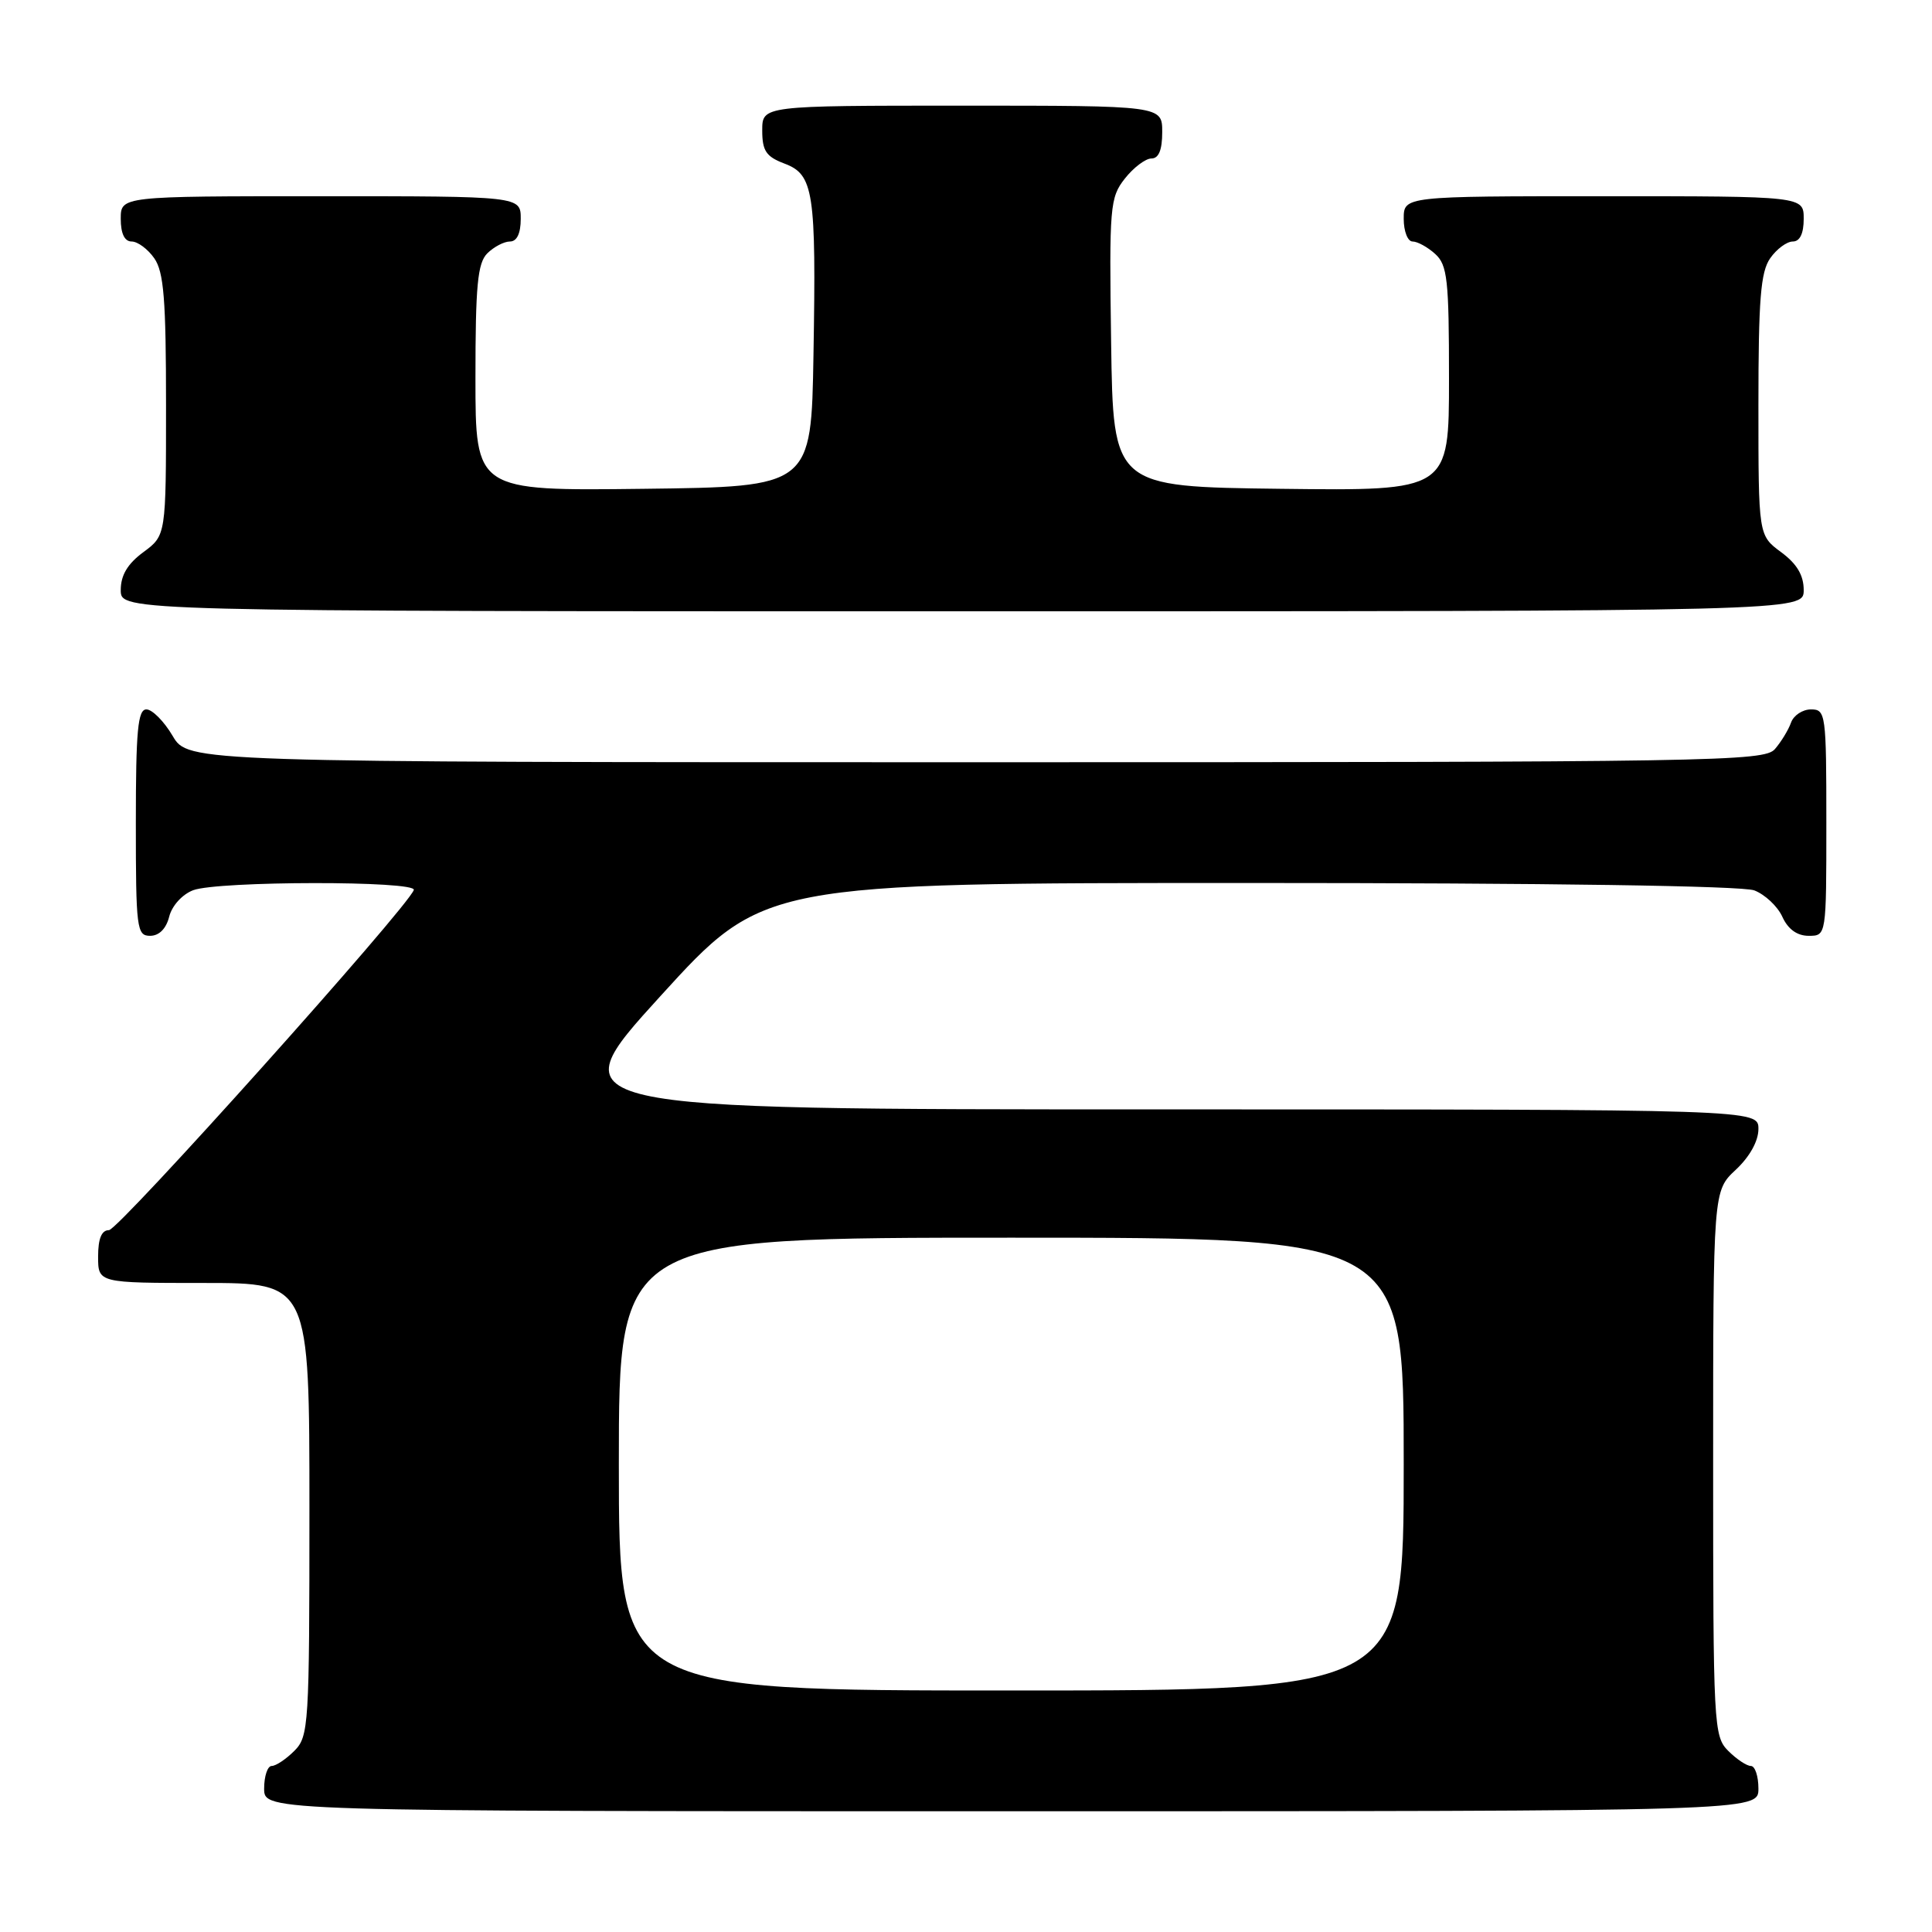 <?xml version="1.0" encoding="UTF-8" standalone="no"?>
<!DOCTYPE svg PUBLIC "-//W3C//DTD SVG 1.1//EN" "http://www.w3.org/Graphics/SVG/1.1/DTD/svg11.dtd" >
<svg xmlns="http://www.w3.org/2000/svg" xmlns:xlink="http://www.w3.org/1999/xlink" version="1.1" viewBox="0 0 256 256">
 <g >
 <path fill="currentColor"
d=" M 233.00 237.00 C 233.00 235.35 232.55 234.00 232.00 234.00 C 231.45 234.00 230.10 233.10 229.00 232.00 C 227.07 230.07 227.00 228.67 227.00 193.90 C 227.00 157.80 227.00 157.80 230.00 155.00 C 231.84 153.28 233.00 151.20 233.00 149.60 C 233.00 147.00 233.00 147.00 153.43 147.00 C 73.85 147.00 73.85 147.00 87.50 132.00 C 101.15 117.00 101.15 117.00 165.51 117.00 C 205.12 117.00 230.86 117.38 232.45 117.98 C 233.86 118.52 235.54 120.09 236.17 121.48 C 236.92 123.13 238.13 124.00 239.66 124.00 C 242.00 124.00 242.00 124.00 242.00 109.00 C 242.00 94.59 241.92 94.00 239.97 94.00 C 238.85 94.00 237.66 94.79 237.32 95.75 C 236.98 96.71 236.02 98.29 235.19 99.25 C 233.78 100.90 227.48 101.00 129.31 101.00 C 24.93 101.00 24.93 101.00 22.87 97.50 C 21.73 95.57 20.17 94.00 19.40 94.00 C 18.26 94.00 18.00 96.80 18.00 109.00 C 18.00 123.05 18.12 124.00 19.89 124.00 C 21.08 124.00 22.02 123.06 22.42 121.46 C 22.78 120.02 24.15 118.51 25.59 117.96 C 28.88 116.72 55.28 116.69 54.83 117.93 C 53.99 120.29 15.71 163.00 14.44 163.00 C 13.46 163.00 13.00 164.12 13.00 166.50 C 13.00 170.00 13.00 170.00 27.00 170.00 C 41.00 170.00 41.00 170.00 41.00 200.00 C 41.00 228.67 40.91 230.09 39.00 232.00 C 37.90 233.10 36.55 234.00 36.00 234.00 C 35.45 234.00 35.00 235.35 35.00 237.00 C 35.00 240.00 35.00 240.00 134.00 240.00 C 233.00 240.00 233.00 240.00 233.00 237.00 Z  M 239.00 78.19 C 239.00 76.22 238.10 74.71 236.00 73.16 C 233.00 70.94 233.00 70.94 233.00 53.69 C 233.00 39.70 233.29 36.03 234.56 34.22 C 235.41 33.00 236.76 32.00 237.56 32.00 C 238.49 32.00 239.00 30.95 239.00 29.00 C 239.00 26.00 239.00 26.00 212.50 26.00 C 186.00 26.00 186.00 26.00 186.00 29.00 C 186.00 30.65 186.53 32.00 187.17 32.00 C 187.82 32.00 189.17 32.74 190.17 33.65 C 191.79 35.12 192.00 37.04 192.00 50.17 C 192.00 65.04 192.00 65.04 169.75 64.77 C 147.50 64.50 147.50 64.50 147.23 45.41 C 146.97 27.33 147.07 26.18 149.05 23.66 C 150.20 22.20 151.79 21.00 152.57 21.00 C 153.54 21.00 154.00 19.87 154.00 17.50 C 154.00 14.00 154.00 14.00 127.50 14.00 C 101.00 14.00 101.00 14.00 101.00 17.28 C 101.00 19.99 101.51 20.75 103.93 21.67 C 107.82 23.13 108.16 25.37 107.79 47.00 C 107.50 64.50 107.50 64.50 85.25 64.77 C 63.00 65.04 63.00 65.04 63.00 50.09 C 63.00 37.84 63.28 34.86 64.57 33.57 C 65.44 32.71 66.79 32.00 67.57 32.00 C 68.49 32.00 69.00 30.93 69.00 29.00 C 69.00 26.00 69.00 26.00 42.50 26.00 C 16.00 26.00 16.00 26.00 16.00 29.00 C 16.00 30.95 16.51 32.00 17.44 32.00 C 18.24 32.00 19.59 33.00 20.44 34.22 C 21.71 36.03 22.00 39.70 22.00 53.69 C 22.00 70.94 22.00 70.94 19.00 73.16 C 16.90 74.71 16.00 76.22 16.00 78.19 C 16.00 81.00 16.00 81.00 127.50 81.00 C 239.00 81.00 239.00 81.00 239.00 78.19 Z  M 82.00 194.00 C 82.00 164.00 82.00 164.00 134.00 164.00 C 186.00 164.00 186.00 164.00 186.00 194.00 C 186.00 224.00 186.00 224.00 134.00 224.00 C 82.00 224.00 82.00 224.00 82.00 194.00 Z "/>
</g>
</svg>